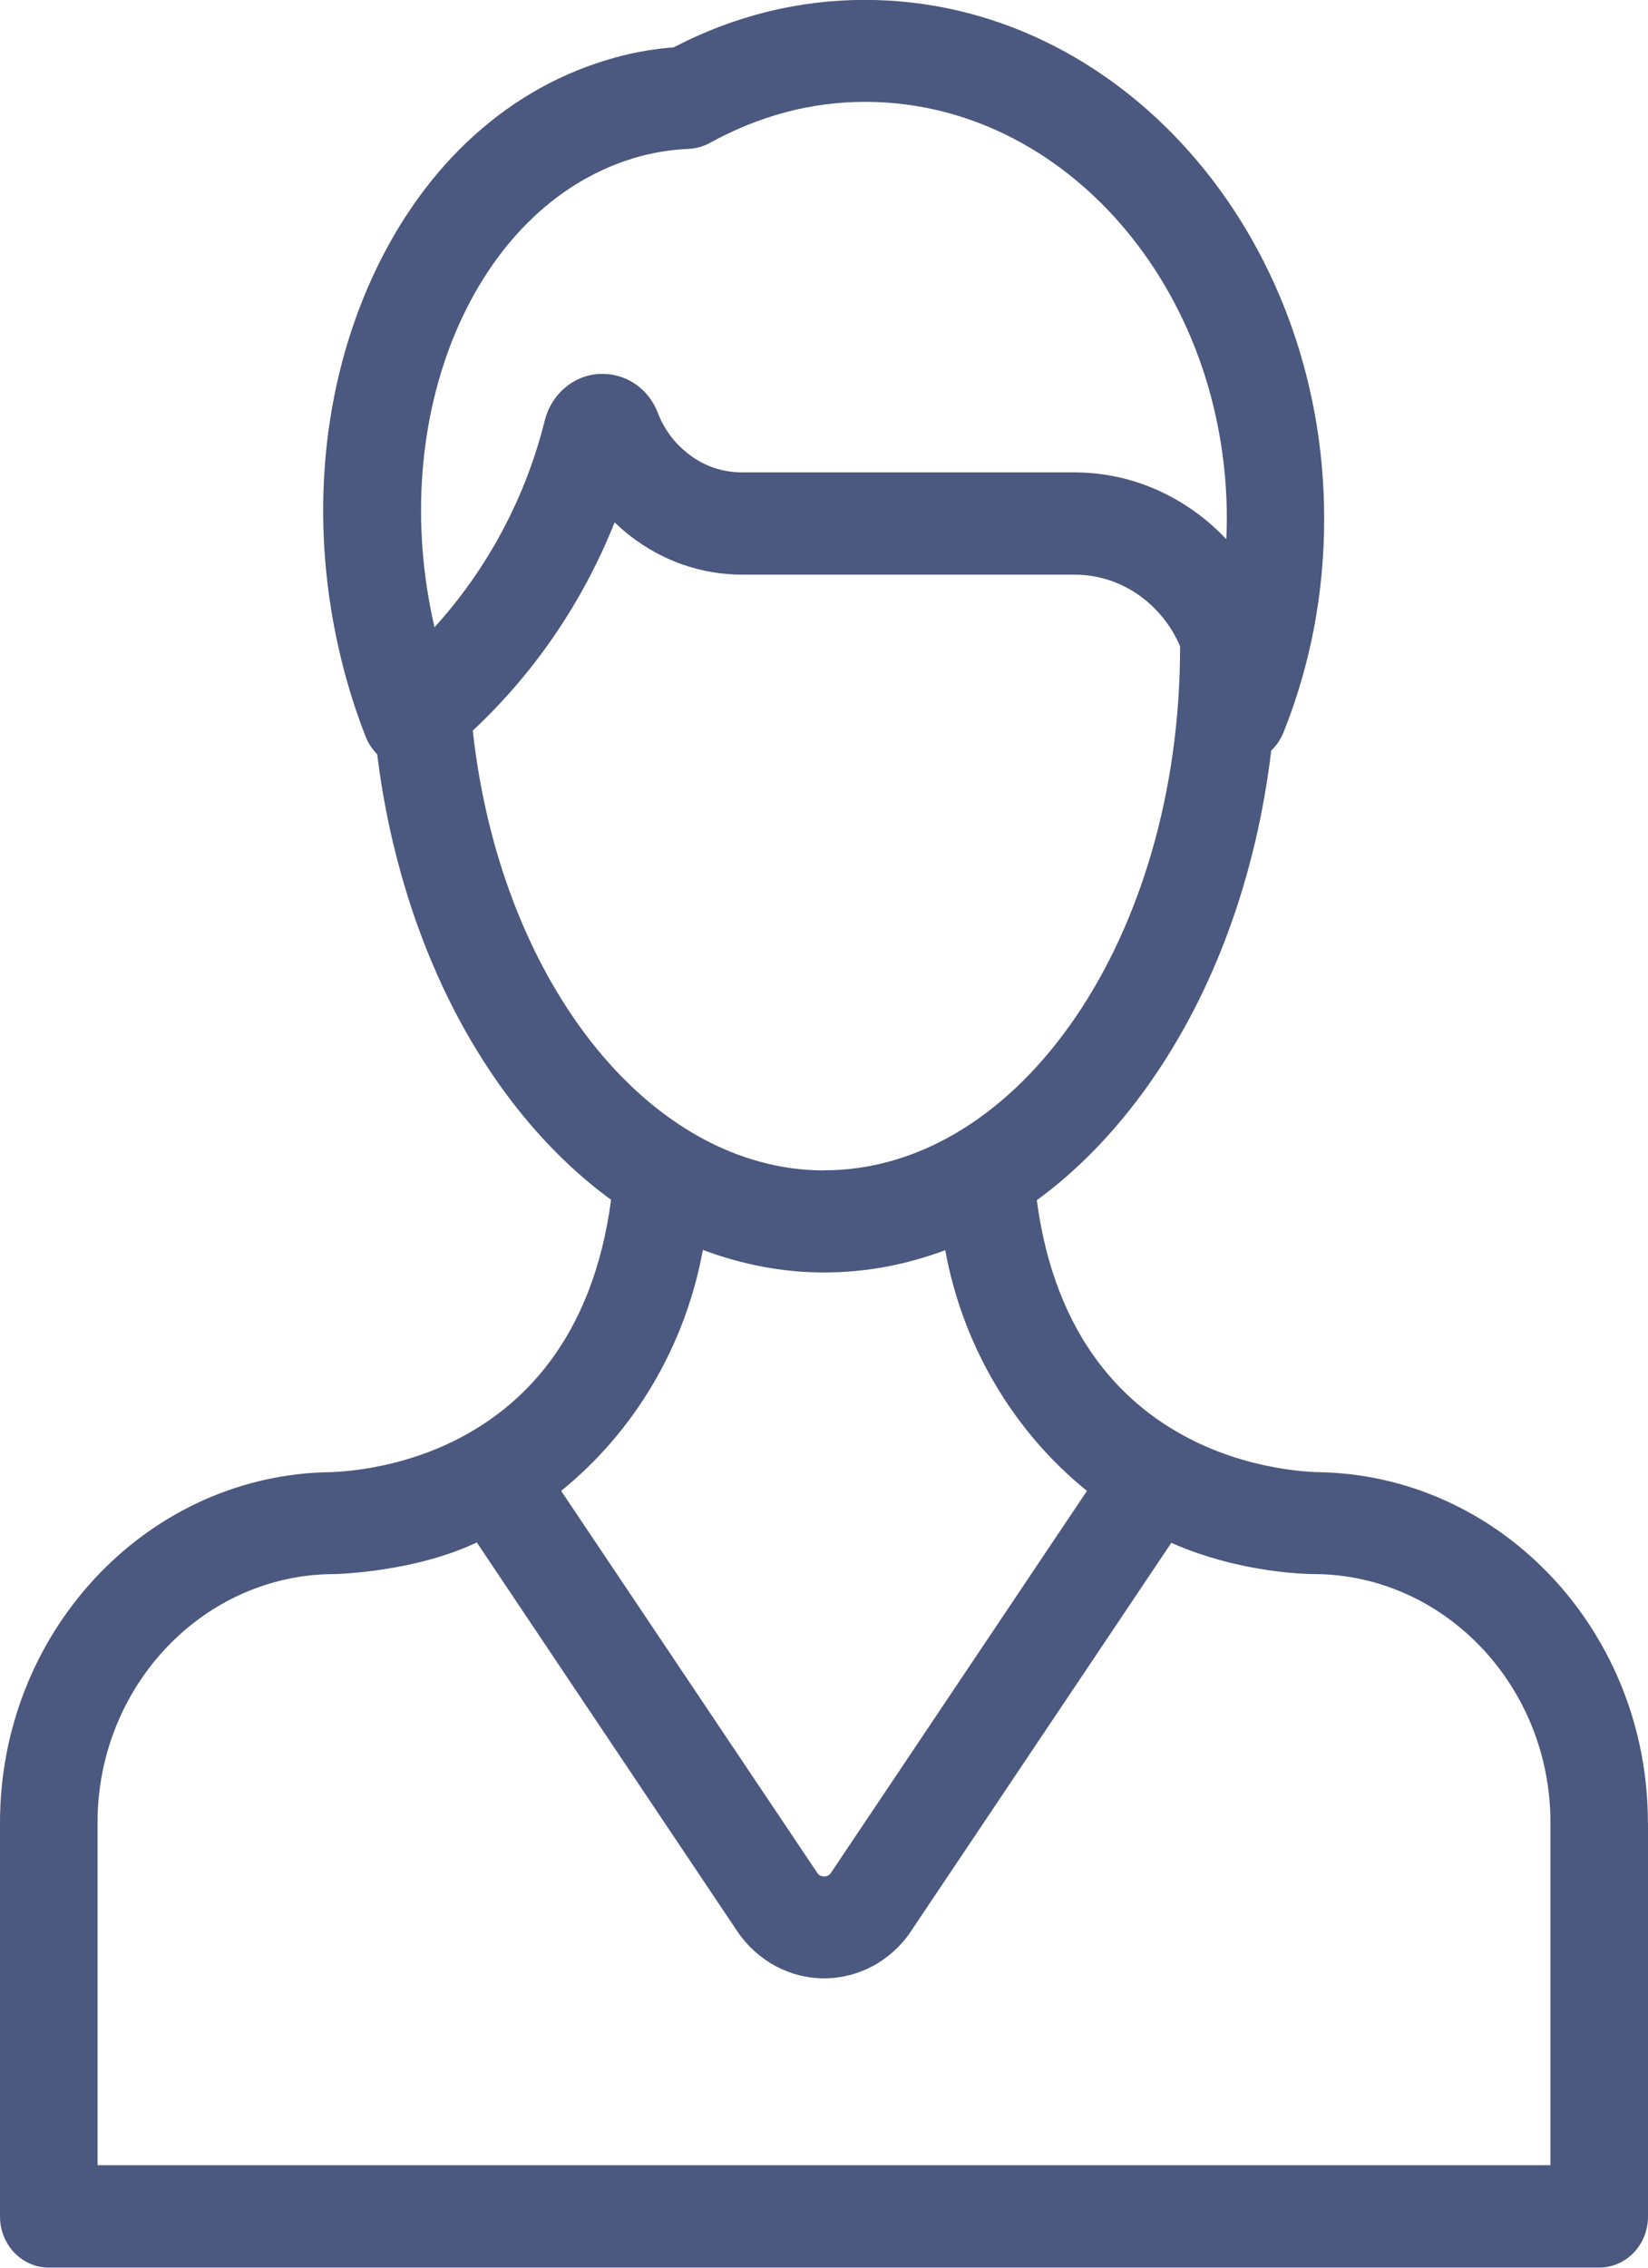 <svg id="SVGDoc" width="16" height="22" xmlns="http://www.w3.org/2000/svg" version="1.1" xmlns:xlink="http://www.w3.org/1999/xlink" xmlns:avocode="https://avocode.com/" viewBox="0 0 16 22"><defs><path d="M1659,402.683v3.821c0,0.274 -0.212,0.495 -0.473,0.495h-15.054c-0.261,0 -0.473,-0.222 -0.473,-0.495v-3.821c0,-1.837 1.398,-3.337 3.137,-3.399c0.017,-0.004 2.435,0.075 2.796,-2.644c-1.174,-0.857 -2.036,-2.428 -2.271,-4.322c-0.046,-0.048 -0.085,-0.103 -0.111,-0.169c-0.096,-0.244 -0.177,-0.501 -0.24,-0.761c-0.301,-1.236 -0.208,-2.514 0.26,-3.599c0.482,-1.117 1.304,-1.9 2.314,-2.205c0.211,-0.066 0.431,-0.107 0.656,-0.125c0.589,-0.306 1.213,-0.46 1.856,-0.46c2.459,0 4.459,2.257 4.459,5.033c0,0.723 -0.133,1.42 -0.395,2.074c-0.028,0.069 -0.069,0.128 -0.119,0.175c-0.145,1.215 -0.552,2.336 -1.183,3.231c-0.325,0.461 -0.693,0.84 -1.093,1.132c0.36,2.713 2.779,2.636 2.796,2.64c1.74,0.062 3.137,1.561 3.137,3.399zM1647.217,391.087c0.511,-0.561 0.884,-1.253 1.071,-2.004c0.063,-0.255 0.275,-0.44 0.526,-0.455c0.25,-0.015 0.48,0.134 0.573,0.378c0.06,0.157 0.161,0.293 0.292,0.394c0.153,0.122 0.335,0.183 0.527,0.183h3.226c0.576,0 1.098,0.25 1.474,0.648c0.003,-0.066 0.005,-0.133 0.005,-0.199c0,-2.229 -1.576,-4.044 -3.512,-4.044c-0.522,0 -1.029,0.135 -1.508,0.399c-0.061,0.033 -0.129,0.053 -0.199,0.057c-0.187,0.008 -0.369,0.038 -0.542,0.091c-1.548,0.469 -2.407,2.503 -1.931,4.552zM1651.001,396.354c1.905,0 3.456,-2.275 3.456,-5.072c0,-0.004 0.001,-0.007 0.001,-0.01c-0.175,-0.411 -0.569,-0.697 -1.025,-0.697h-3.226c-0.397,0 -0.775,-0.132 -1.093,-0.379c-0.051,-0.04 -0.1,-0.084 -0.147,-0.128c-0.307,0.771 -0.78,1.463 -1.377,2.02c0.128,1.165 0.531,2.228 1.147,3.016c0.631,0.806 1.435,1.251 2.264,1.251zM1648.448,399.464l2.486,3.705c0.016,0.024 0.039,0.036 0.067,0.036c0.028,0 0.051,-0.012 0.067,-0.036l2.485,-3.705c-0.701,-0.566 -1.203,-1.391 -1.376,-2.335c-0.378,0.141 -0.772,0.216 -1.176,0.216c-0.407,0 -0.802,-0.078 -1.177,-0.219c-0.173,0.945 -0.674,1.77 -1.376,2.338zM1658.053,406.006v-3.325c0,-1.326 -1.033,-2.41 -2.302,-2.41c-0.017,0 -0.693,0 -1.379,-0.303l-2.529,3.77c-0.192,0.286 -0.507,0.455 -0.842,0.455c-0.335,0 -0.649,-0.17 -0.842,-0.455l-2.53,-3.774c-0.602,0.288 -1.363,0.307 -1.38,0.307c-1.27,0 -2.302,1.083 -2.302,2.41v3.325z" id="Path-0"/></defs><desc>Generated with Avocode.</desc><g transform="matrix(1,0,0,1,-1643,-385)"><g><title>Shape 1 copy 2</title><use xlink:href="#Path-0" fill="#4b587f" fill-opacity="1"/></g></g></svg>